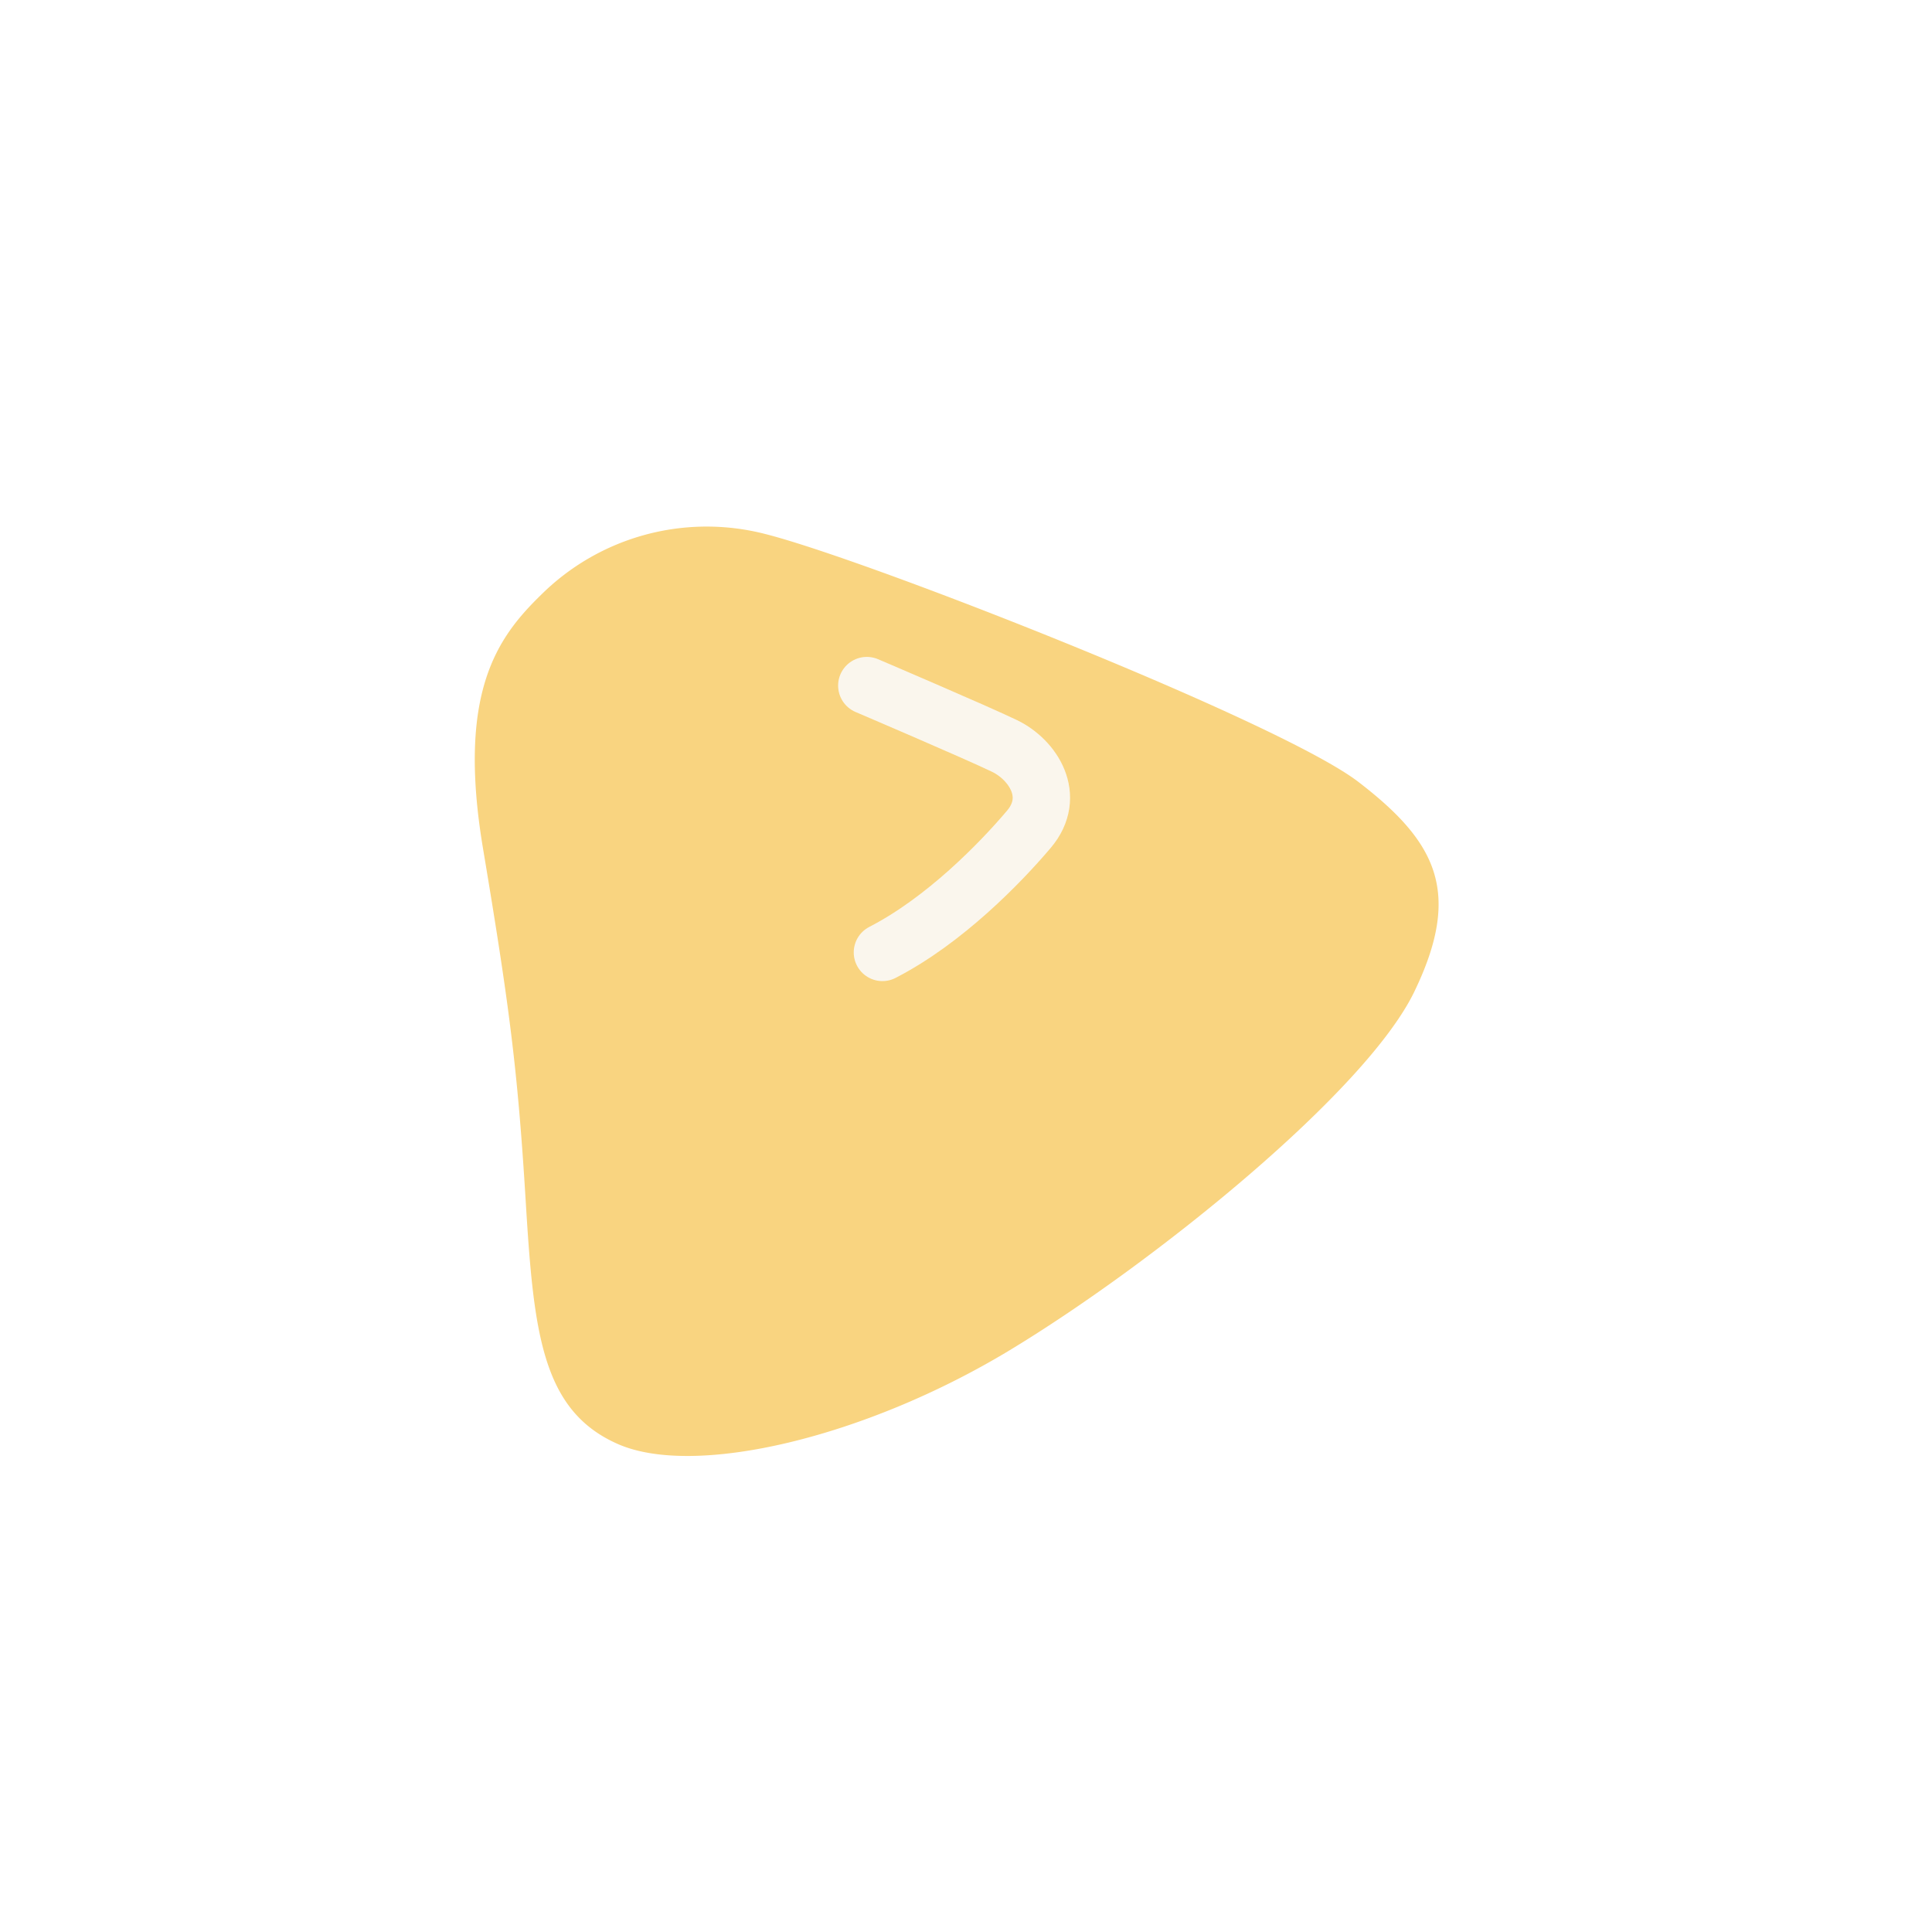<svg xmlns="http://www.w3.org/2000/svg" xmlns:xlink="http://www.w3.org/1999/xlink" width="168.337" height="166.225" viewBox="0 0 168.337 166.225">
  <defs>
    <filter id="Path_206" x="0" y="0" width="168.337" height="166.225" filterUnits="userSpaceOnUse">
      <feOffset dy="15" input="SourceAlpha"/>
      <feGaussianBlur stdDeviation="12.5" result="blur"/>
      <feFlood flood-color="#b79c72" flood-opacity="0.443"/>
      <feComposite operator="in" in2="blur"/>
      <feComposite in="SourceGraphic"/>
    </filter>
  </defs>
  <g id="Group_9182" data-name="Group 9182" transform="translate(-244.332 -469.948)">
    <g transform="matrix(1, 0, 0, 1, 244.33, 469.95)" filter="url(#Path_206)">
      <path id="Path_206-2" data-name="Path 206" d="M-7363.983-11342.581a20.474,20.474,0,0,0-20.118,2.535c-4.249,3.123-8.43,7.363-8.069,21.174s.313,19.453-.586,30.863-1.2,18.34,5.023,22.168,21.363,2.441,34.909-3.35,33.9-18.006,39.27-26.031,3.732-12.66-2.275-18.781S-7355.49-11339.12-7363.983-11342.581Z" transform="translate(8937.6 10238.86) rotate(-8)" fill="#f9d480"/>
    </g>
    <path id="Path_208" data-name="Path 208" d="M-7318.529-7535.562s9.563,4.08,12.011,5.265,4.562,4.359,2.108,7.258-7.339,7.942-12.758,10.725" transform="translate(7638.387 8065.248)" fill="none" stroke="#fafafa" stroke-linecap="round" stroke-linejoin="bevel" stroke-width="5" opacity="0.89"/>
  </g>
</svg>
